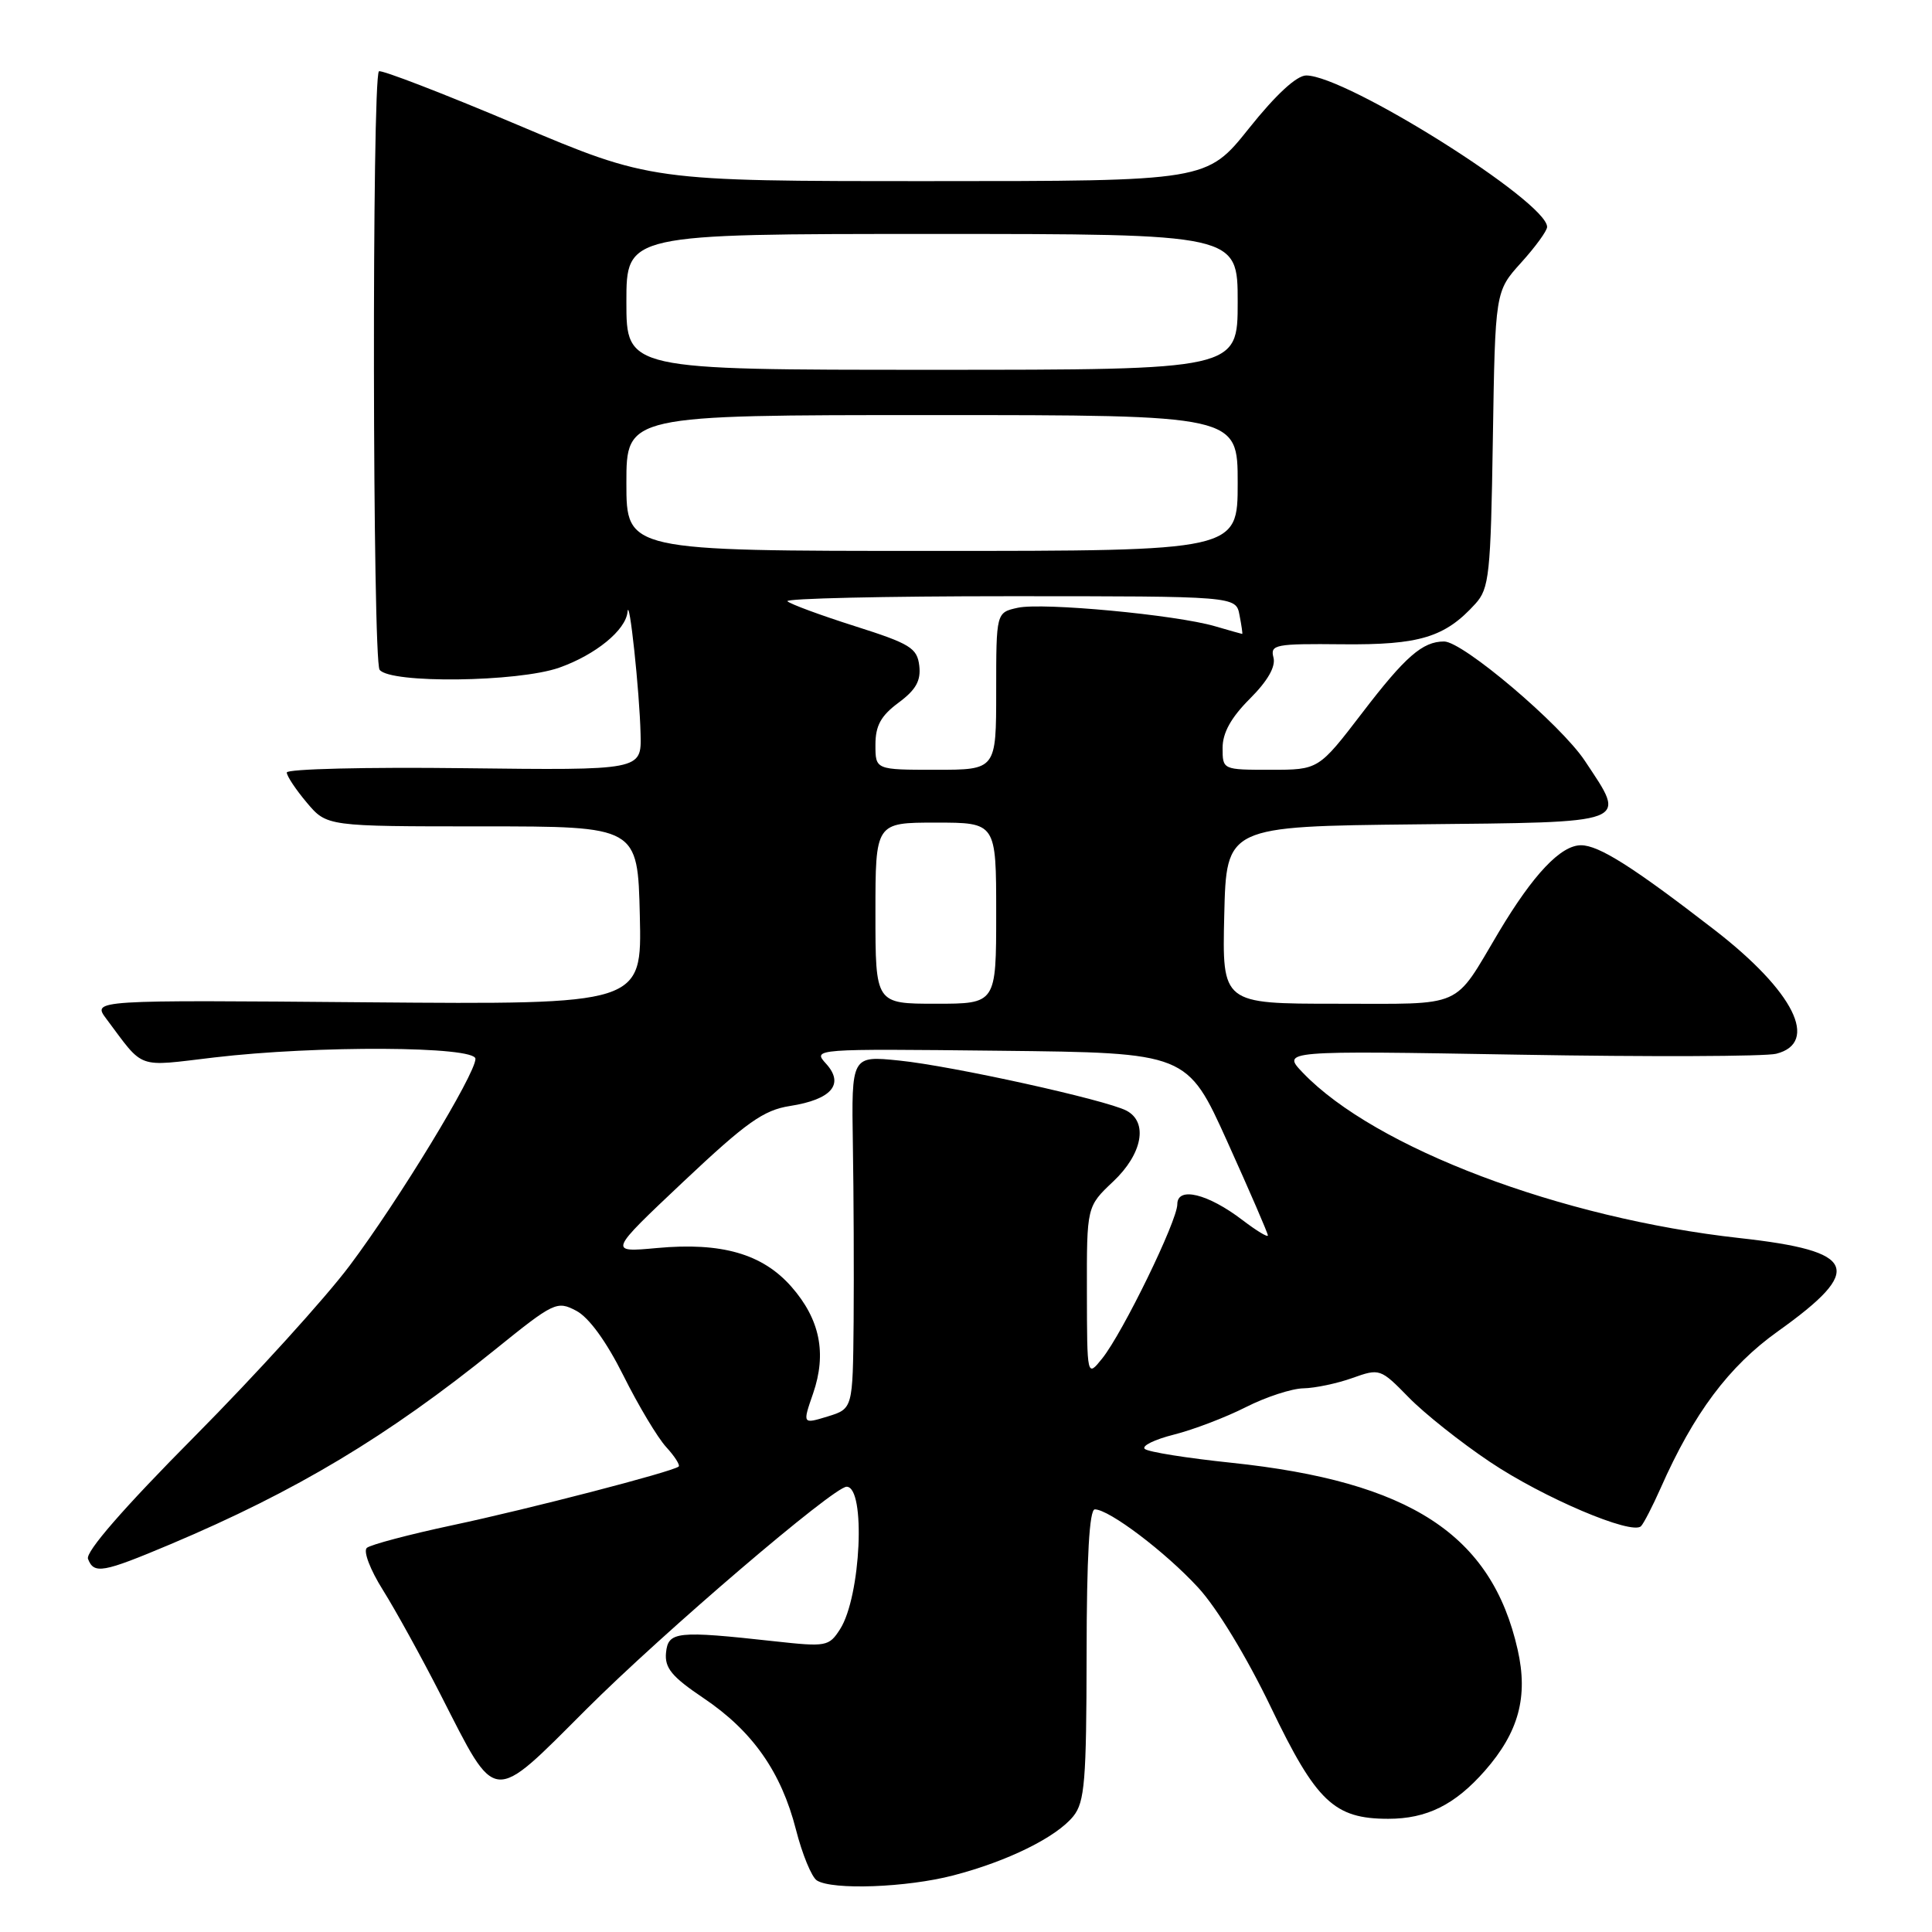 <?xml version="1.0" encoding="UTF-8" standalone="no"?>
<!DOCTYPE svg PUBLIC "-//W3C//DTD SVG 1.1//EN" "http://www.w3.org/Graphics/SVG/1.1/DTD/svg11.dtd" >
<svg xmlns="http://www.w3.org/2000/svg" xmlns:xlink="http://www.w3.org/1999/xlink" version="1.1" viewBox="0 0 256 256">
 <g >
 <path fill="currentColor"
d=" M 126.32 248.50 C 133.52 246.63 139.98 243.44 142.23 240.65 C 143.73 238.78 143.96 235.97 143.98 219.25 C 143.99 206.26 144.35 200.00 145.07 200.00 C 146.96 200.00 154.42 205.64 158.76 210.36 C 161.25 213.05 165.21 219.58 168.40 226.22 C 174.41 238.74 176.78 241.00 183.95 241.00 C 189.07 241.00 192.78 239.15 196.75 234.64 C 201.24 229.52 202.51 224.84 201.10 218.60 C 197.66 203.35 186.87 196.31 163.13 193.82 C 157.28 193.21 152.13 192.39 151.69 191.99 C 151.24 191.59 152.98 190.74 155.56 190.09 C 158.14 189.44 162.43 187.80 165.09 186.45 C 167.75 185.10 171.19 183.98 172.72 183.96 C 174.25 183.93 177.16 183.32 179.18 182.60 C 182.82 181.30 182.92 181.34 186.65 185.15 C 188.72 187.28 193.57 191.13 197.41 193.70 C 204.46 198.44 216.22 203.44 217.44 202.23 C 217.80 201.87 218.97 199.60 220.04 197.19 C 224.43 187.26 229.07 181.05 235.59 176.40 C 247.12 168.17 246.13 165.78 230.50 164.05 C 206.81 161.43 182.19 152.11 172.64 142.15 C 169.83 139.21 169.83 139.21 201.26 139.75 C 218.55 140.05 233.89 139.99 235.35 139.63 C 241.12 138.18 237.73 131.37 227.15 123.19 C 216.40 114.88 211.86 112.00 209.49 112.00 C 206.81 112.00 203.16 115.86 198.60 123.50 C 192.48 133.78 194.24 133.00 177.11 133.00 C 161.94 133.00 161.94 133.00 162.22 121.25 C 162.50 109.50 162.50 109.50 187.75 109.23 C 216.47 108.93 215.59 109.26 210.00 100.81 C 206.81 96.00 193.84 85.00 191.35 85.00 C 188.50 85.00 186.22 86.98 180.50 94.46 C 174.72 102.00 174.72 102.00 168.36 102.00 C 162.01 102.00 162.00 102.00 162.00 99.10 C 162.00 97.10 163.12 95.08 165.61 92.59 C 167.98 90.22 169.06 88.33 168.74 87.12 C 168.29 85.41 168.98 85.28 177.88 85.37 C 188.10 85.47 191.47 84.45 195.50 80.00 C 197.33 77.98 197.53 76.14 197.81 58.20 C 198.12 38.61 198.12 38.61 201.56 34.80 C 203.45 32.71 205.00 30.58 205.00 30.07 C 205.00 26.73 178.38 10.00 173.08 10.00 C 171.81 10.00 169.05 12.55 165.50 17.00 C 159.91 24.00 159.91 24.00 123.07 24.00 C 86.22 24.00 86.22 24.00 68.45 16.49 C 58.68 12.36 50.47 9.20 50.21 9.45 C 49.27 10.39 49.36 87.51 50.30 88.75 C 51.70 90.60 68.63 90.39 74.10 88.47 C 78.91 86.77 82.92 83.50 83.15 81.08 C 83.37 78.79 84.75 91.64 84.88 97.29 C 85.00 102.07 85.00 102.07 61.50 101.79 C 48.57 101.63 38.00 101.89 38.00 102.36 C 38.00 102.83 39.20 104.63 40.66 106.36 C 43.31 109.50 43.31 109.50 63.91 109.50 C 84.50 109.50 84.50 109.50 84.78 121.31 C 85.06 133.11 85.06 133.11 48.64 132.81 C 12.22 132.50 12.22 132.50 14.09 135.00 C 19.18 141.79 17.95 141.35 28.37 140.12 C 42.00 138.51 63.00 138.62 63.00 140.30 C 63.00 142.32 52.84 159.03 46.34 167.69 C 43.13 171.98 33.89 182.16 25.81 190.31 C 16.38 199.81 11.31 205.64 11.66 206.56 C 12.45 208.61 13.59 208.41 22.59 204.62 C 39.26 197.58 51.34 190.34 65.60 178.83 C 73.40 172.53 73.80 172.34 76.35 173.68 C 78.03 174.56 80.33 177.72 82.61 182.28 C 84.59 186.25 87.14 190.51 88.28 191.75 C 89.41 192.98 90.15 194.15 89.92 194.33 C 89.05 195.03 70.12 199.94 60.00 202.09 C 54.22 203.32 49.10 204.68 48.61 205.10 C 48.11 205.54 49.05 208.00 50.74 210.69 C 52.40 213.34 55.86 219.61 58.42 224.63 C 65.88 239.24 65.01 239.16 77.71 226.47 C 87.87 216.32 110.47 197.00 112.18 197.00 C 114.75 197.00 114.08 211.57 111.31 215.88 C 109.84 218.17 109.48 218.23 102.64 217.48 C 89.67 216.05 88.53 216.17 88.25 219.00 C 88.06 221.02 89.02 222.18 93.21 225.00 C 99.71 229.37 103.51 234.78 105.47 242.44 C 106.30 245.70 107.55 248.73 108.24 249.17 C 110.30 250.47 120.16 250.11 126.32 248.50 Z  M 107.74 184.64 C 109.57 179.32 108.65 174.81 104.86 170.49 C 101.03 166.14 95.62 164.58 87.05 165.37 C 80.61 165.96 80.61 165.96 90.55 156.58 C 98.91 148.70 101.17 147.10 104.67 146.55 C 110.18 145.69 111.92 143.67 109.47 140.96 C 107.66 138.97 107.72 138.96 132.48 139.23 C 157.31 139.50 157.31 139.50 162.65 151.33 C 165.59 157.84 168.00 163.41 168.00 163.70 C 168.00 164.00 166.49 163.08 164.64 161.67 C 160.04 158.16 156.00 157.18 156.00 159.57 C 156.00 161.77 148.78 176.59 146.05 180.00 C 144.04 182.50 144.04 182.50 144.02 171.18 C 144.00 159.87 144.00 159.87 147.50 156.56 C 151.38 152.91 152.17 148.68 149.25 147.16 C 146.49 145.73 126.16 141.24 119.16 140.53 C 112.82 139.88 112.82 139.88 113.01 151.69 C 113.12 158.19 113.16 168.71 113.11 175.08 C 113.00 186.66 113.00 186.66 109.67 187.69 C 106.33 188.71 106.33 188.71 107.74 184.64 Z  M 116.00 121.00 C 116.00 109.00 116.00 109.00 124.00 109.00 C 132.00 109.00 132.00 109.00 132.00 121.00 C 132.00 133.00 132.00 133.00 124.00 133.00 C 116.00 133.00 116.00 133.00 116.00 121.00 Z  M 116.00 98.69 C 116.00 96.15 116.72 94.85 119.06 93.11 C 121.36 91.41 122.04 90.20 121.81 88.22 C 121.53 85.86 120.62 85.30 113.25 82.96 C 108.72 81.52 104.71 80.04 104.34 79.67 C 103.97 79.30 117.19 79.00 133.72 79.00 C 163.77 79.00 163.77 79.00 164.24 81.50 C 164.51 82.88 164.67 84.00 164.60 84.00 C 164.54 84.00 162.91 83.54 160.99 82.98 C 155.79 81.46 138.16 79.81 134.87 80.53 C 132.00 81.16 132.00 81.16 132.00 91.58 C 132.00 102.00 132.00 102.00 124.00 102.00 C 116.00 102.00 116.00 102.00 116.00 98.69 Z  M 83.00 64.00 C 83.00 55.00 83.00 55.00 123.50 55.00 C 164.00 55.00 164.00 55.00 164.00 64.00 C 164.00 73.00 164.00 73.00 123.50 73.00 C 83.00 73.00 83.00 73.00 83.00 64.00 Z  M 83.00 40.00 C 83.00 31.00 83.00 31.00 123.50 31.00 C 164.00 31.00 164.00 31.00 164.00 40.00 C 164.00 49.00 164.00 49.00 123.50 49.00 C 83.00 49.00 83.00 49.00 83.00 40.00 Z "/>
</g>
</svg>